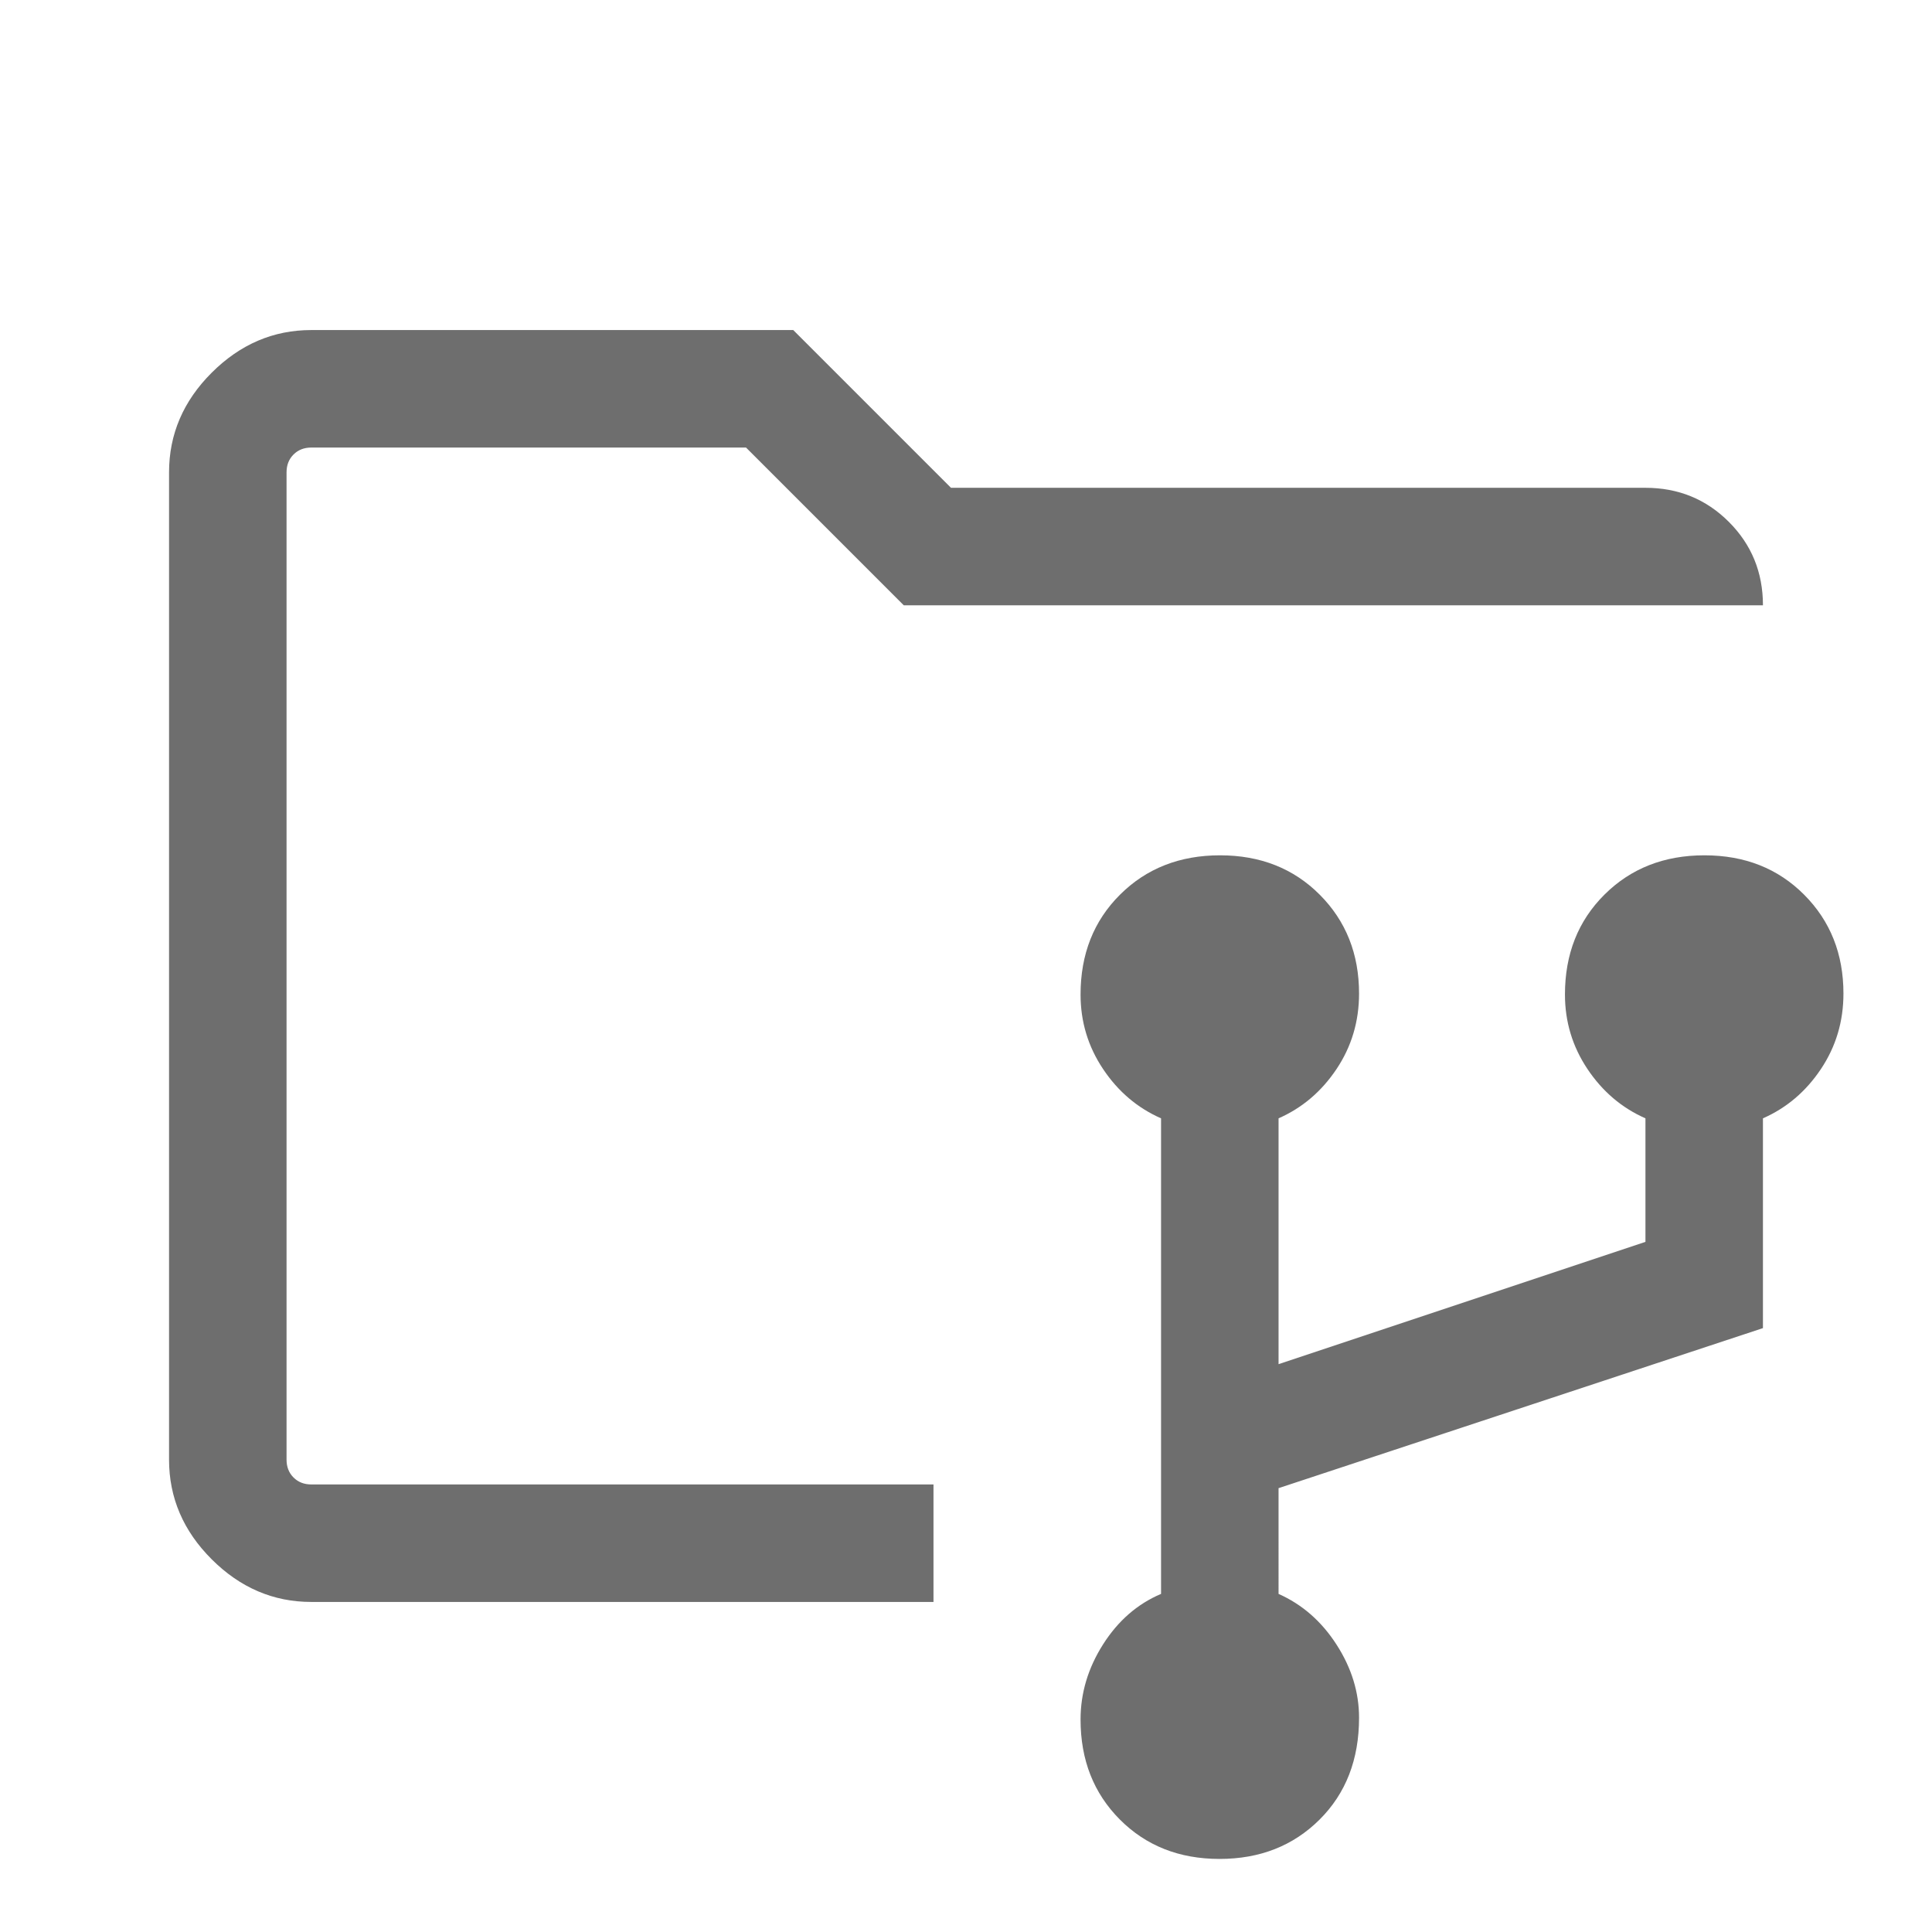 <svg xmlns="http://www.w3.org/2000/svg" height="48" viewBox="0 -960 960 960" width="48" fill="#6E6E6E"><path d="M605.996-36.309q-30.051 0-49.562-19.595-19.51-19.595-19.51-49.662 0-19.761 11.192-37.367 11.192-17.606 28.808-25.067v-236.308q-17.616-7.744-28.808-24.489-11.192-16.744-11.192-37.047 0-30.091 19.63-49.623Q576.184-535 606.234-535q30.051 0 49.562 19.595t19.511 49.097q0 20.767-11.192 37.511-11.193 16.745-28.808 24.489v122.154l182.308-60.769v-61.385q-17.615-7.744-28.808-24.489-11.192-16.744-11.192-37.047 0-30.091 19.63-49.623Q816.875-535 846.926-535t49.562 19.595q19.511 19.595 19.511 49.097 0 20.767-11.193 37.511-11.192 16.745-28.807 24.489v104.247l-240.692 79.522V-168q17.615 7.833 28.808 25.193 11.192 17.36 11.192 36.342 0 31.091-19.63 50.624-19.63 19.532-49.681 19.532ZM142.385-222.385v-515.23 515.23Zm12.309 58.384q-28.254 0-49.473-21.165-21.22-21.165-21.22-49.528v-490.612q0-28.363 21.22-49.528 21.219-21.165 49.473-21.165h239.459l78.385 78.385h345.077q24.509 0 41.446 16.938 16.938 16.937 16.938 41.446H449.077l-78.385-78.385H154.694q-5.385 0-8.847 3.462-3.462 3.462-3.462 8.847v490.612q0 5.385 3.462 8.847 3.462 3.462 8.847 3.462h309.152v58.384H154.694Z" fill="#6E6E6E" /></svg>